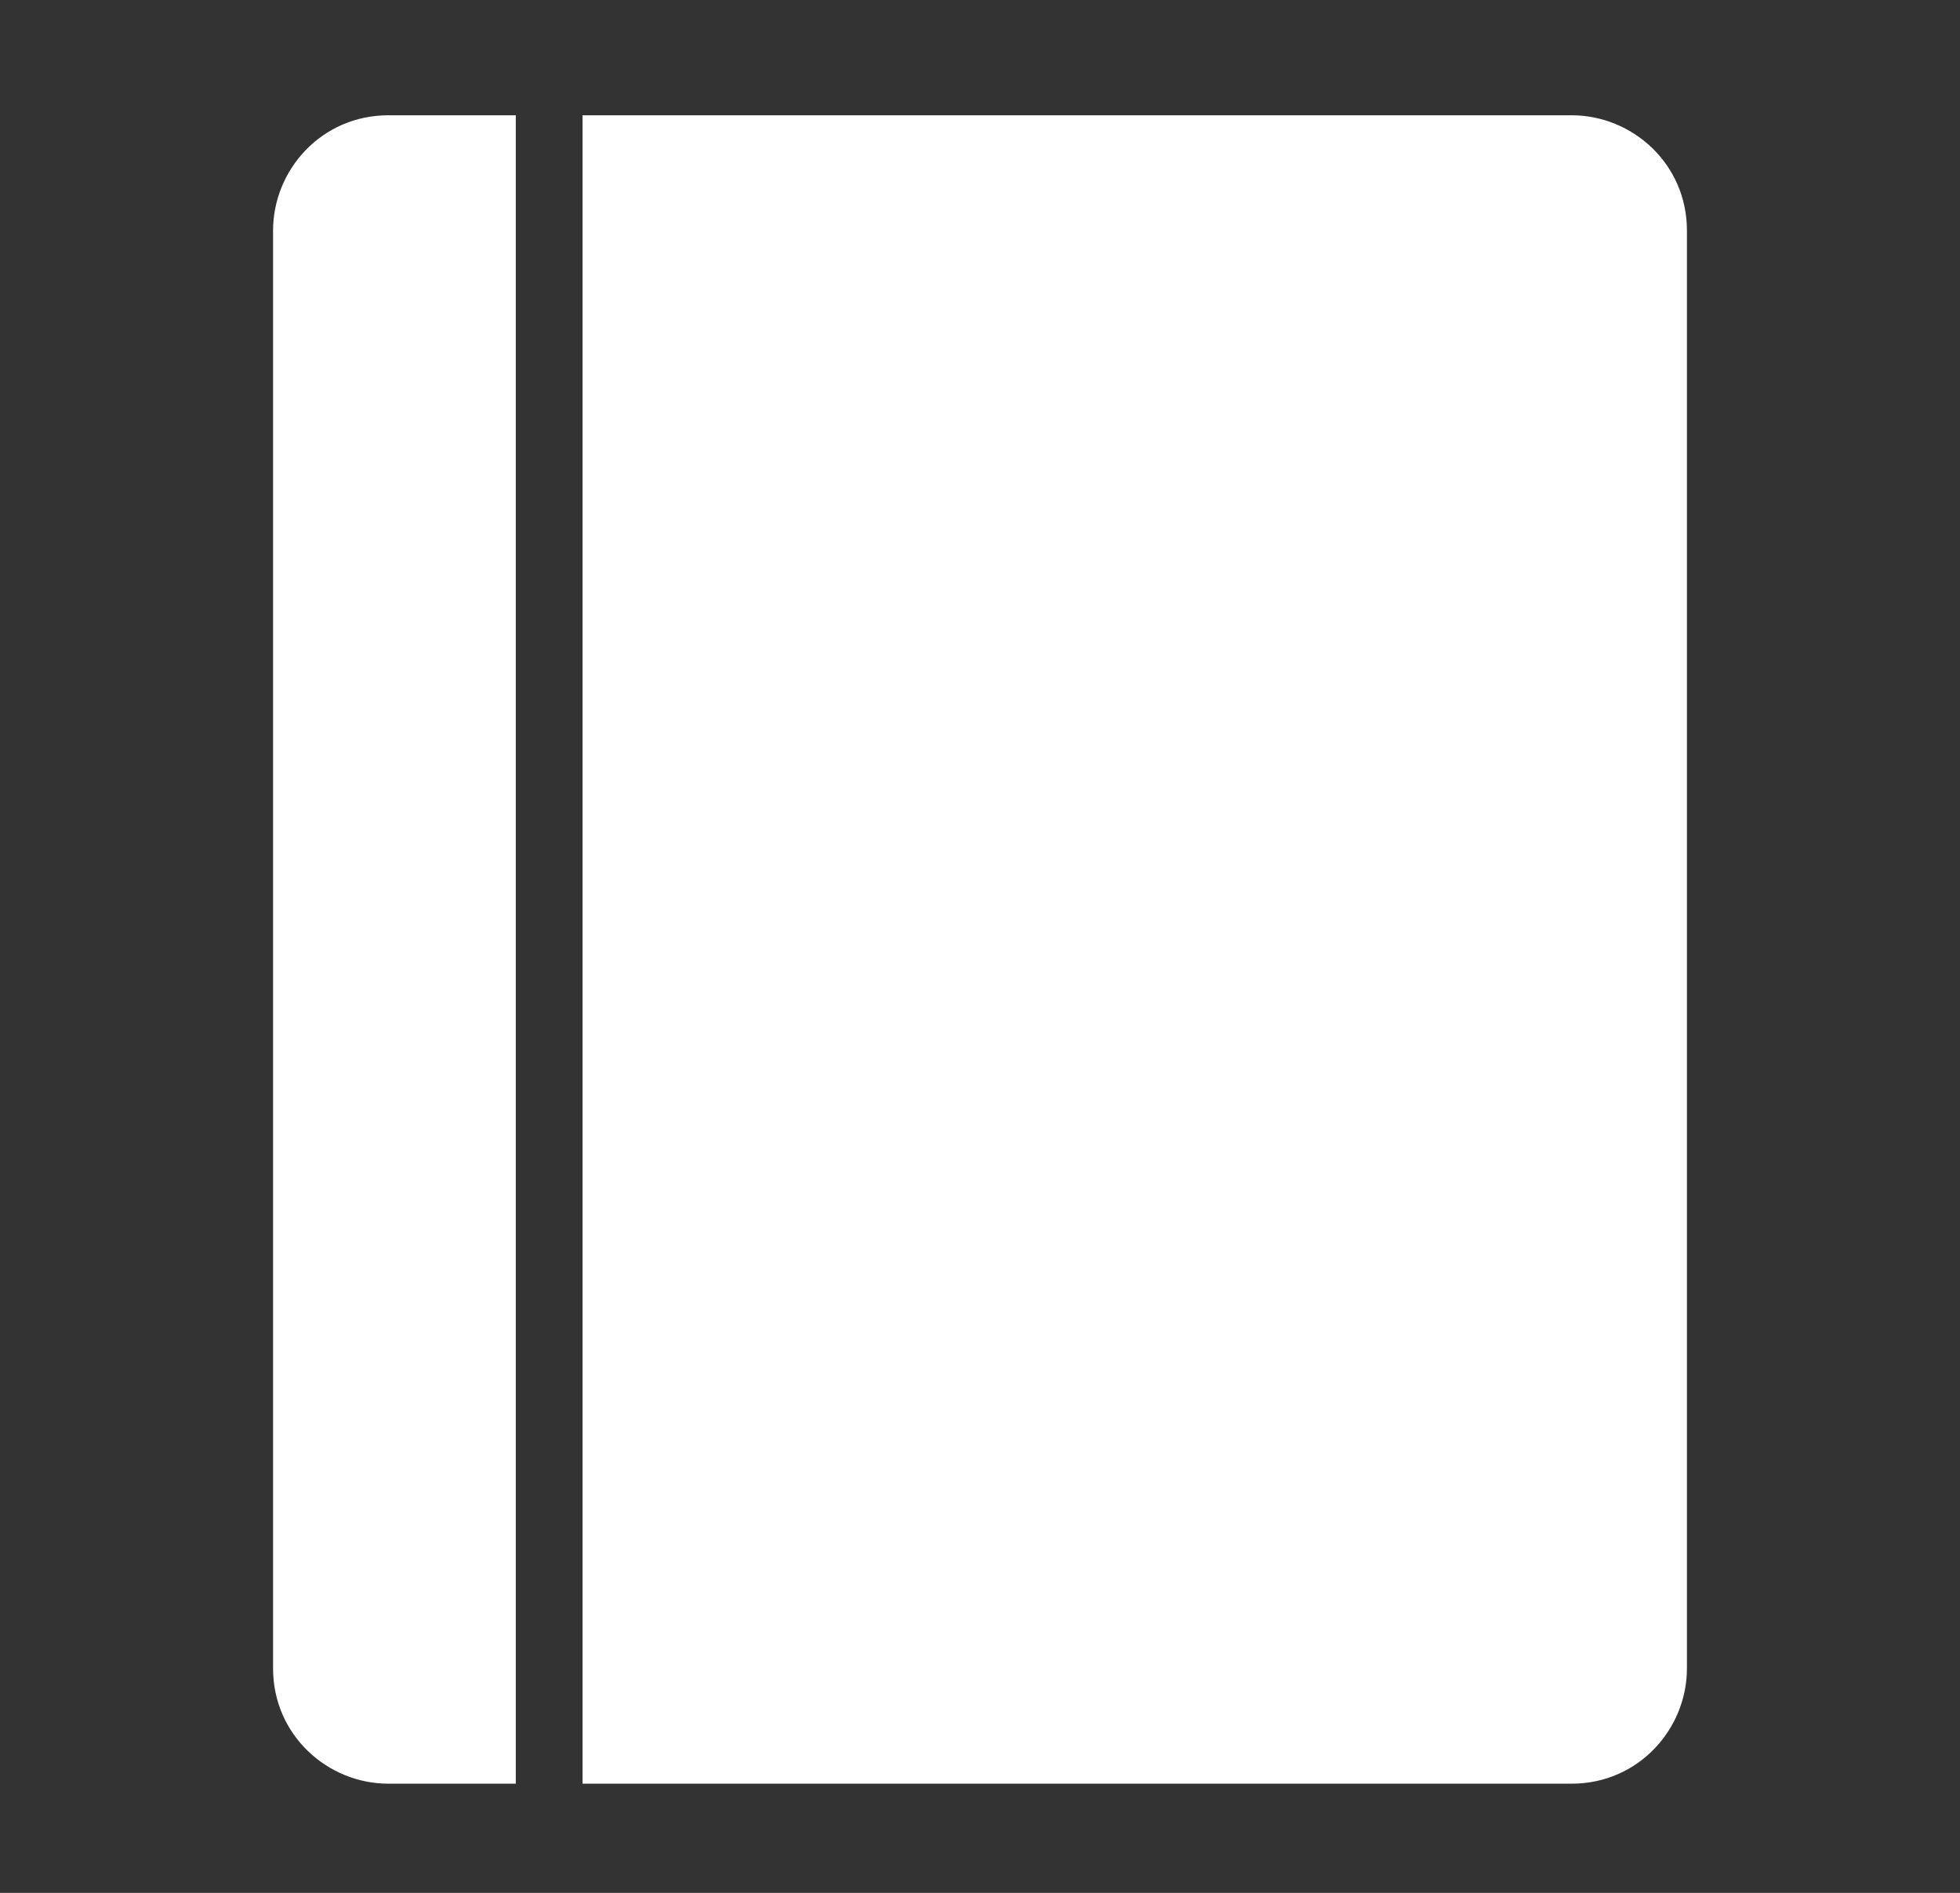 <svg xmlns="http://www.w3.org/2000/svg" xml:space="preserve" x="0" y="0" version="1.1" viewBox="0 0 32.3 31.2"><rect x="0" y="0" width="32.3" height="31.2" fill="#333333" stroke="none"/><switch><g><path d="M8.5 1.9H6.4c-1.1 0-1.9.9-1.9 1.9v23.7c0 1.1.9 1.9 1.9 1.9h2.1V1.9zm17.4 0H9.6v27.5h16.3c1.1 0 1.9-.9 1.9-1.9V3.8c0-1.1-.9-1.9-1.9-1.9z" fill="#fff"/></g></switch></svg>